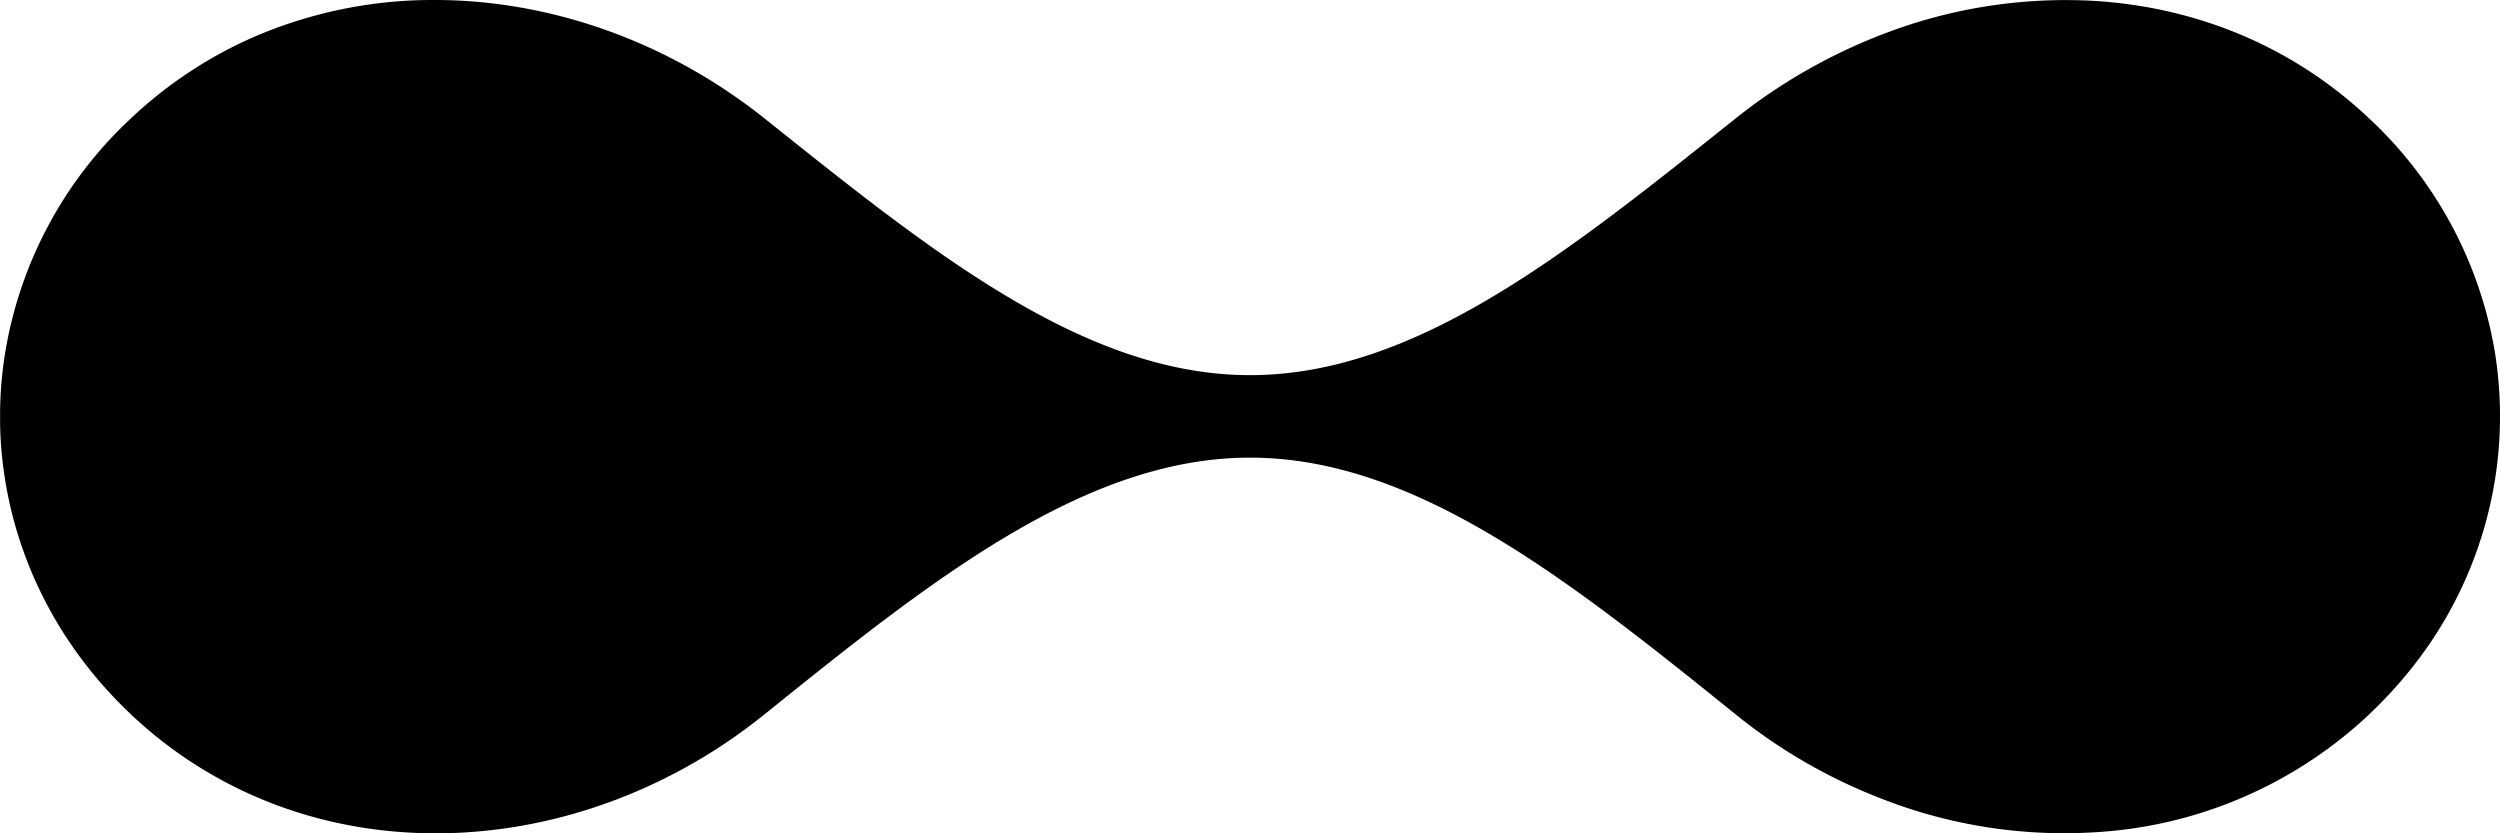 <svg xmlns="http://www.w3.org/2000/svg" fill="none" viewBox="0 0 36 12"><path fill="url(#77hc3__a)" d="m1.888 1.702-.03.028A5.92 5.92 0 0 0 .08 5.046q-.078.464-.079.93v.036q0 .45.072.894c.148.923.522 1.82 1.122 2.612q.296.392.668.747l.026.025a6.2 6.2 0 0 0 1.772 1.173c2.342 1.026 5.194.55 7.327-1.16l.017-.013c2.408-1.941 4.618-3.7 6.996-3.7s4.588 1.759 6.996 3.7a7.8 7.8 0 0 0 2.13 1.224 7.2 7.2 0 0 0 3.05.47 6.28 6.28 0 0 0 3.936-1.694l.026-.025q.371-.355.669-.747a5.84 5.84 0 0 0 1.12-2.612 5.8 5.8 0 0 0-.006-1.86 5.93 5.93 0 0 0-1.78-3.316l-.03-.028C32.996.65 31.61.106 30.177.014a7.3 7.3 0 0 0-3.053.474 8 8 0 0 0-2.127 1.214c-2.417 1.93-4.606 3.7-6.996 3.7s-4.579-1.77-6.996-3.7l-.013-.01C9.606.592 7.917 0 6.261 0a6.5 6.5 0 0 0-2.603.531 6.2 6.2 0 0 0-1.77 1.171"/><defs><radialGradient id="77hc3__a" cx="0" cy="0" r="1" gradientTransform="matrix(41.221 0 0 21.087 -.869 3.328)" gradientUnits="userSpaceOnUse"><stop stop-color="currentColor"/><stop offset=".103" stop-color="currentColor"/><stop offset=".475" stop-color="currentColor"/><stop offset=".631" stop-color="currentColor"/><stop offset=".796" stop-color="currentColor"/><stop offset="1" stop-color="currentColor"/></radialGradient></defs></svg>